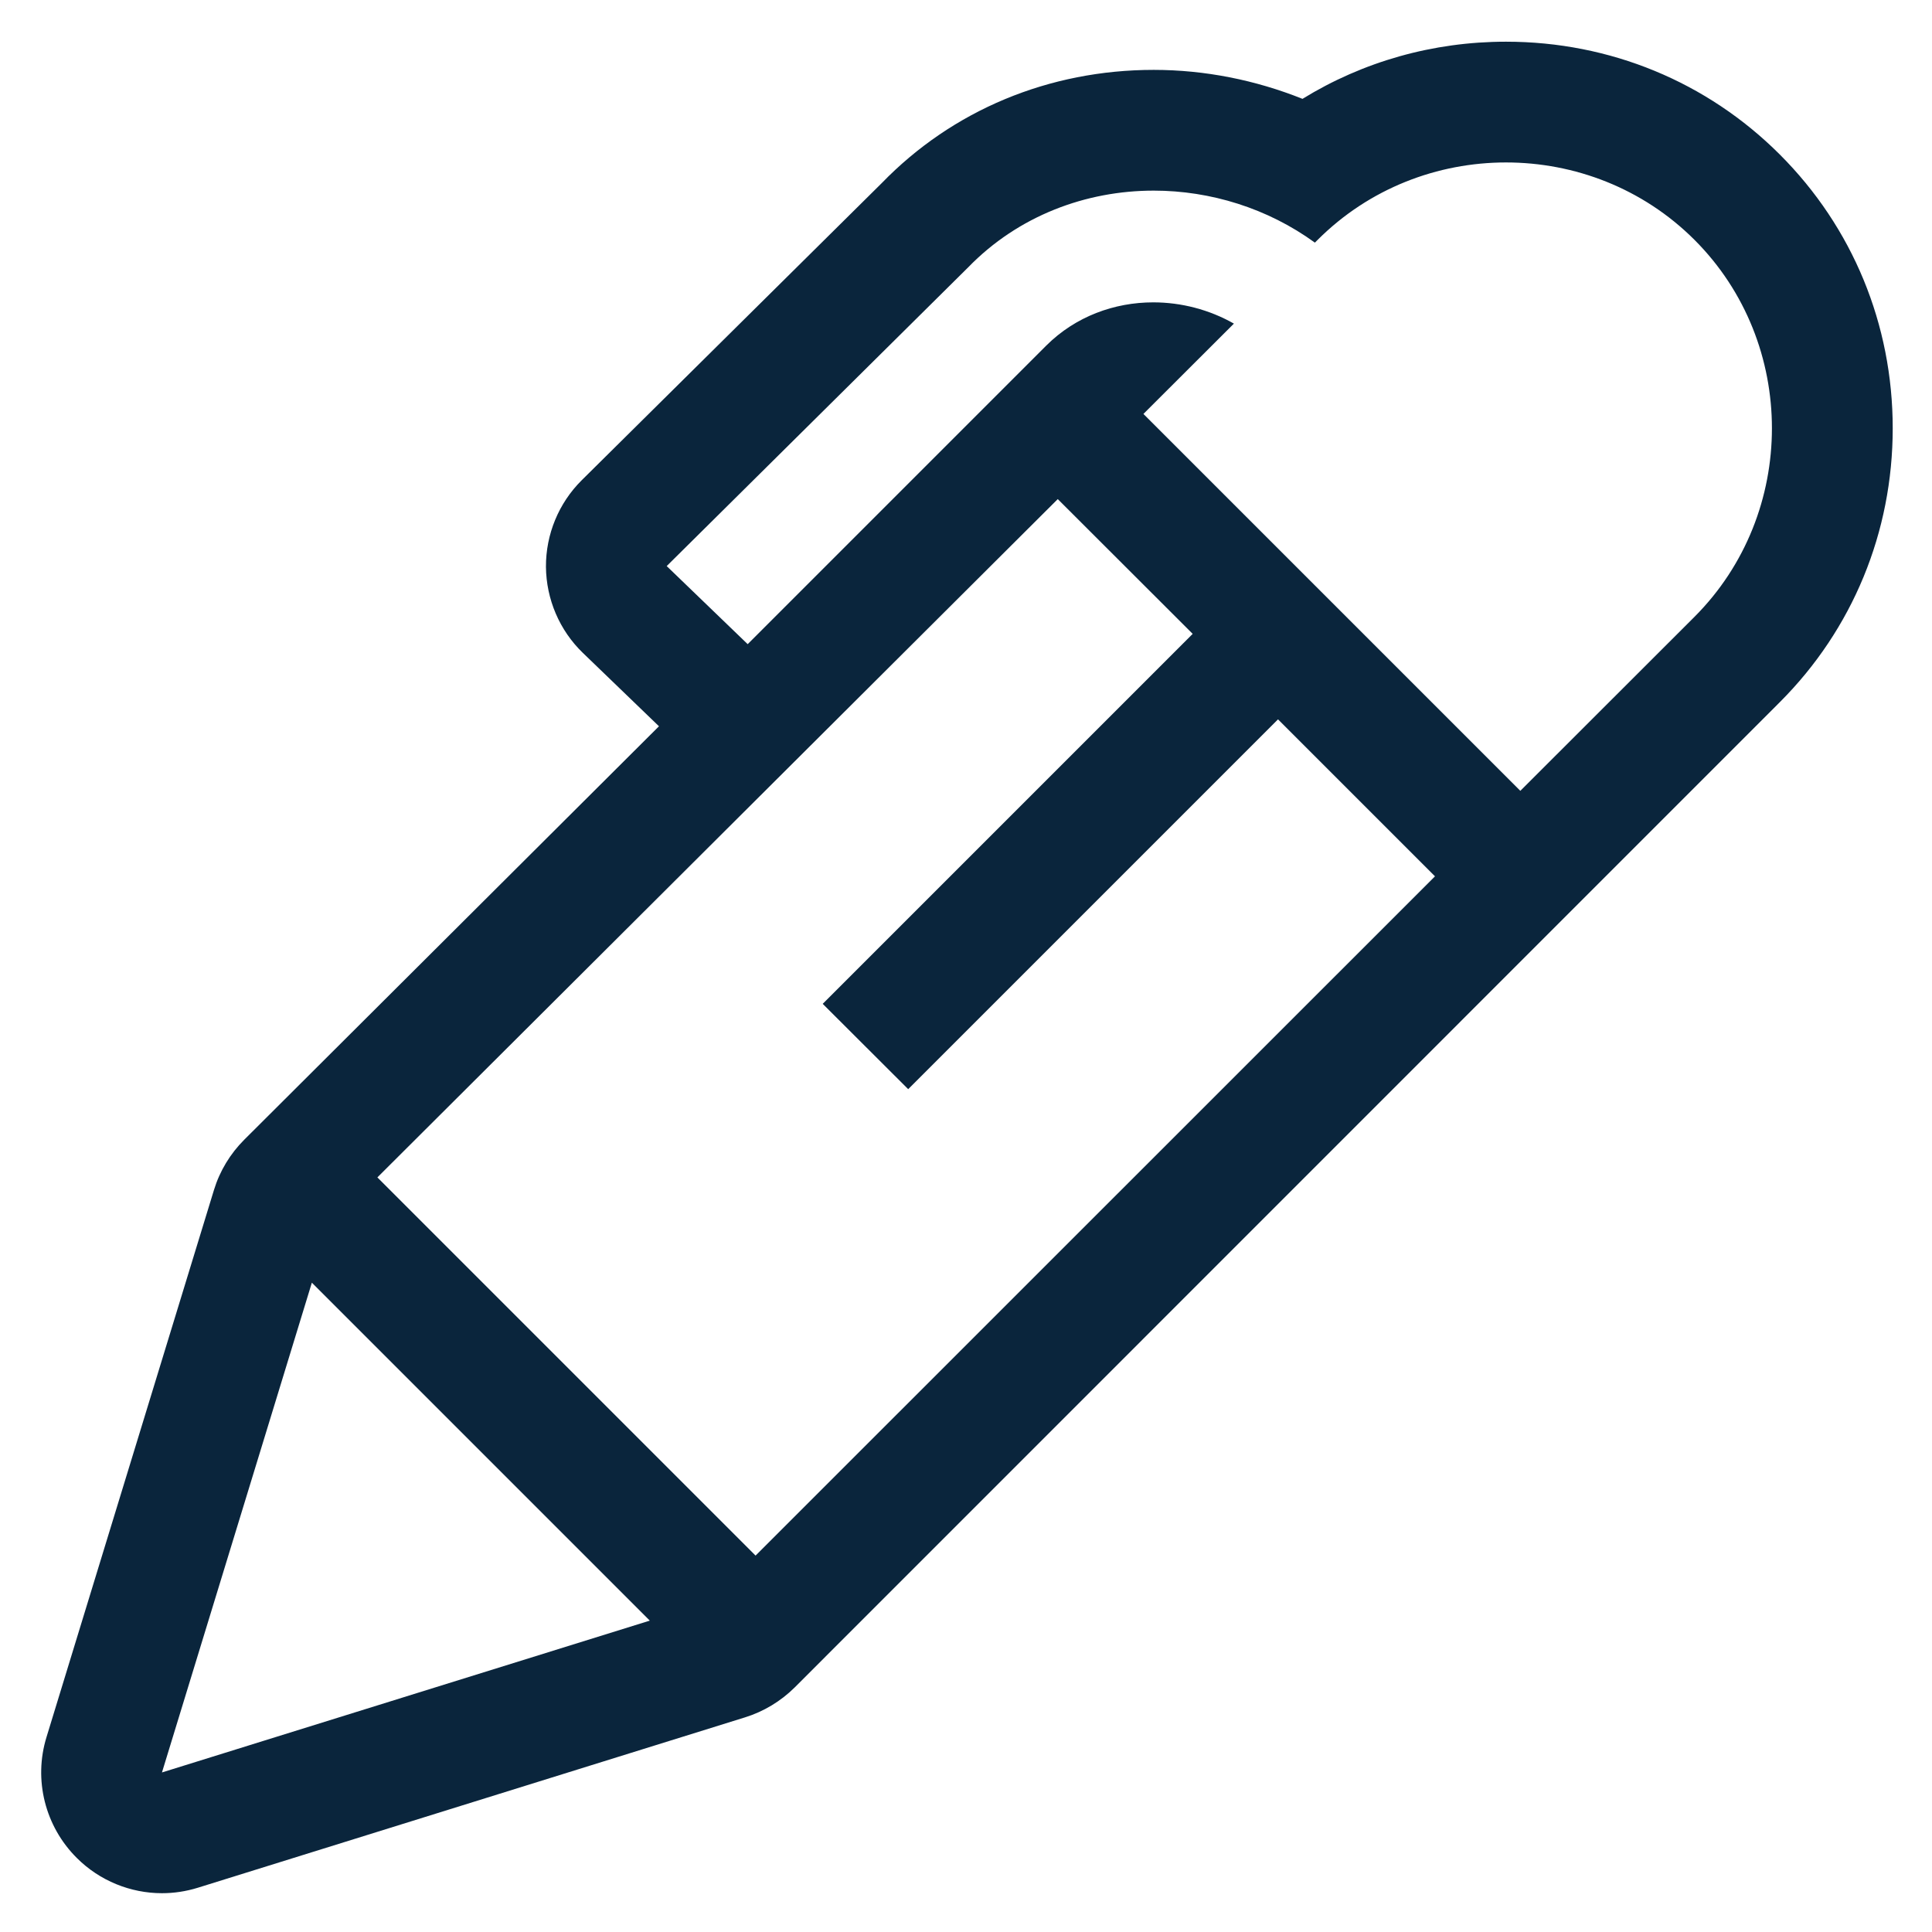 <svg width="12" height="12" viewBox="0 0 12 12" fill="none" xmlns="http://www.w3.org/2000/svg">
<path d="M11.055 0.96C10.603 0.508 9.999 0.259 9.354 0.259C8.9 0.259 8.465 0.383 8.09 0.614C7.798 0.497 7.483 0.434 7.166 0.434C6.516 0.434 5.916 0.684 5.476 1.138L3.613 2.983C3.47 3.125 3.39 3.319 3.391 3.521C3.393 3.722 3.475 3.915 3.62 4.055L4.093 4.511L1.517 7.079C1.43 7.166 1.365 7.273 1.329 7.391L0.289 10.789C0.207 11.055 0.28 11.344 0.477 11.54C0.619 11.682 0.811 11.759 1.006 11.759C1.08 11.759 1.155 11.748 1.229 11.725L4.627 10.667C4.743 10.631 4.849 10.567 4.935 10.482L11.055 4.361C11.507 3.909 11.756 3.305 11.756 2.66C11.756 2.015 11.507 1.412 11.055 0.96ZM1.006 11.009L1.937 7.967L4.036 10.066L1.006 11.009ZM4.693 9.662L2.344 7.313L6.57 3.1L7.408 3.937L5.11 6.235L5.641 6.765L7.938 4.468L8.913 5.443L4.693 9.662ZM10.525 3.831L9.443 4.912L7.102 2.571L7.664 2.01C7.511 1.923 7.337 1.878 7.163 1.878C6.922 1.878 6.681 1.965 6.499 2.146L4.644 4.001L4.141 3.516L6.014 1.66C6.325 1.34 6.745 1.184 7.166 1.184C7.519 1.184 7.874 1.294 8.167 1.507L8.184 1.49C8.505 1.169 8.93 1.009 9.354 1.009C9.779 1.009 10.204 1.169 10.525 1.49C11.166 2.131 11.166 3.189 10.525 3.831Z" fill="#0A253C"/>
</svg>
